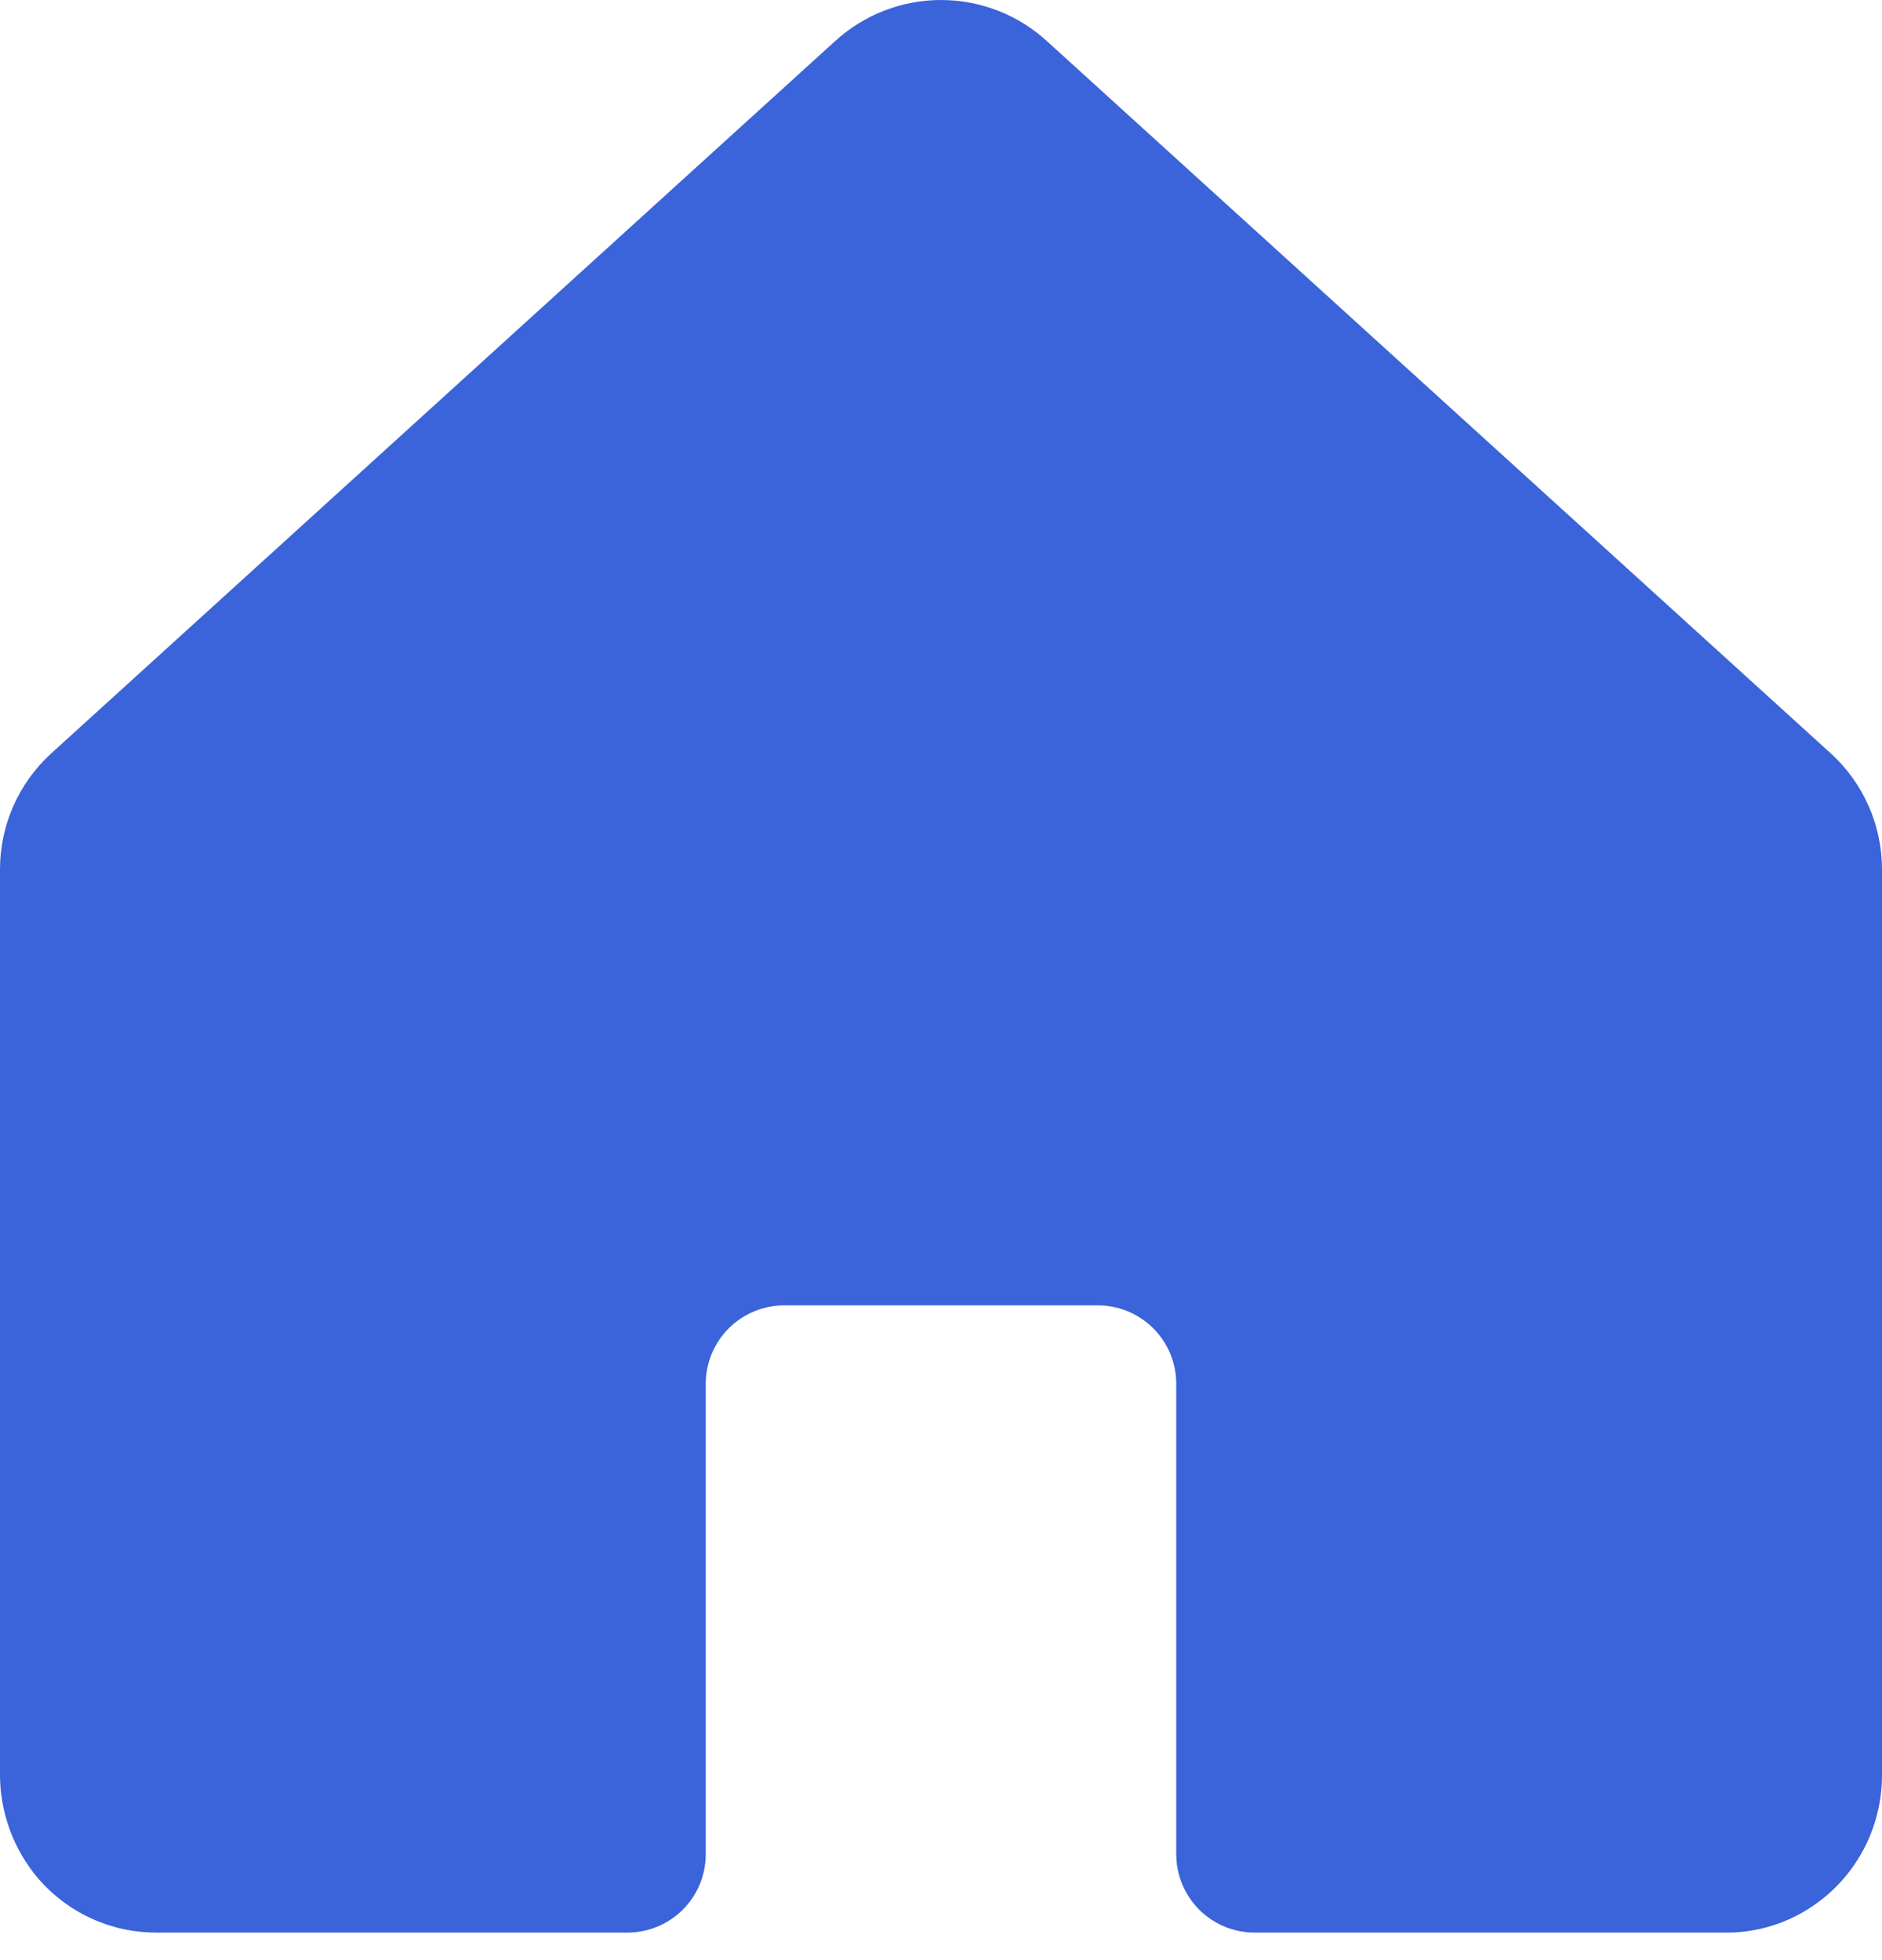 <svg width="24" height="25" viewBox="0 0 24 25" fill="none" xmlns="http://www.w3.org/2000/svg">
<path d="M23.35 9.612L13.35 0.524C12.982 0.187 12.5 0 12 0C11.501 0 11.019 0.187 10.65 0.524L0.65 9.612C0.446 9.799 0.282 10.027 0.17 10.281C0.058 10.535 0 10.809 0 11.087V22.599C-0.008 23.104 0.17 23.593 0.5 23.974C0.688 24.187 0.918 24.358 1.177 24.474C1.436 24.591 1.717 24.65 2 24.649H8C8.265 24.649 8.52 24.544 8.707 24.357C8.895 24.169 9 23.915 9 23.649V17.649C9 17.384 9.106 17.13 9.293 16.942C9.481 16.755 9.735 16.649 10 16.649H14C14.265 16.649 14.52 16.755 14.707 16.942C14.895 17.13 15 17.384 15 17.649V23.649C15 23.915 15.106 24.169 15.293 24.357C15.481 24.544 15.735 24.649 16 24.649H22C22.332 24.652 22.659 24.57 22.95 24.412C23.267 24.239 23.532 23.985 23.717 23.674C23.901 23.364 23.999 23.01 24 22.649V11.087C24 10.809 23.942 10.535 23.83 10.281C23.718 10.027 23.555 9.799 23.35 9.612Z" fill="#3B63DA"/>
</svg>
